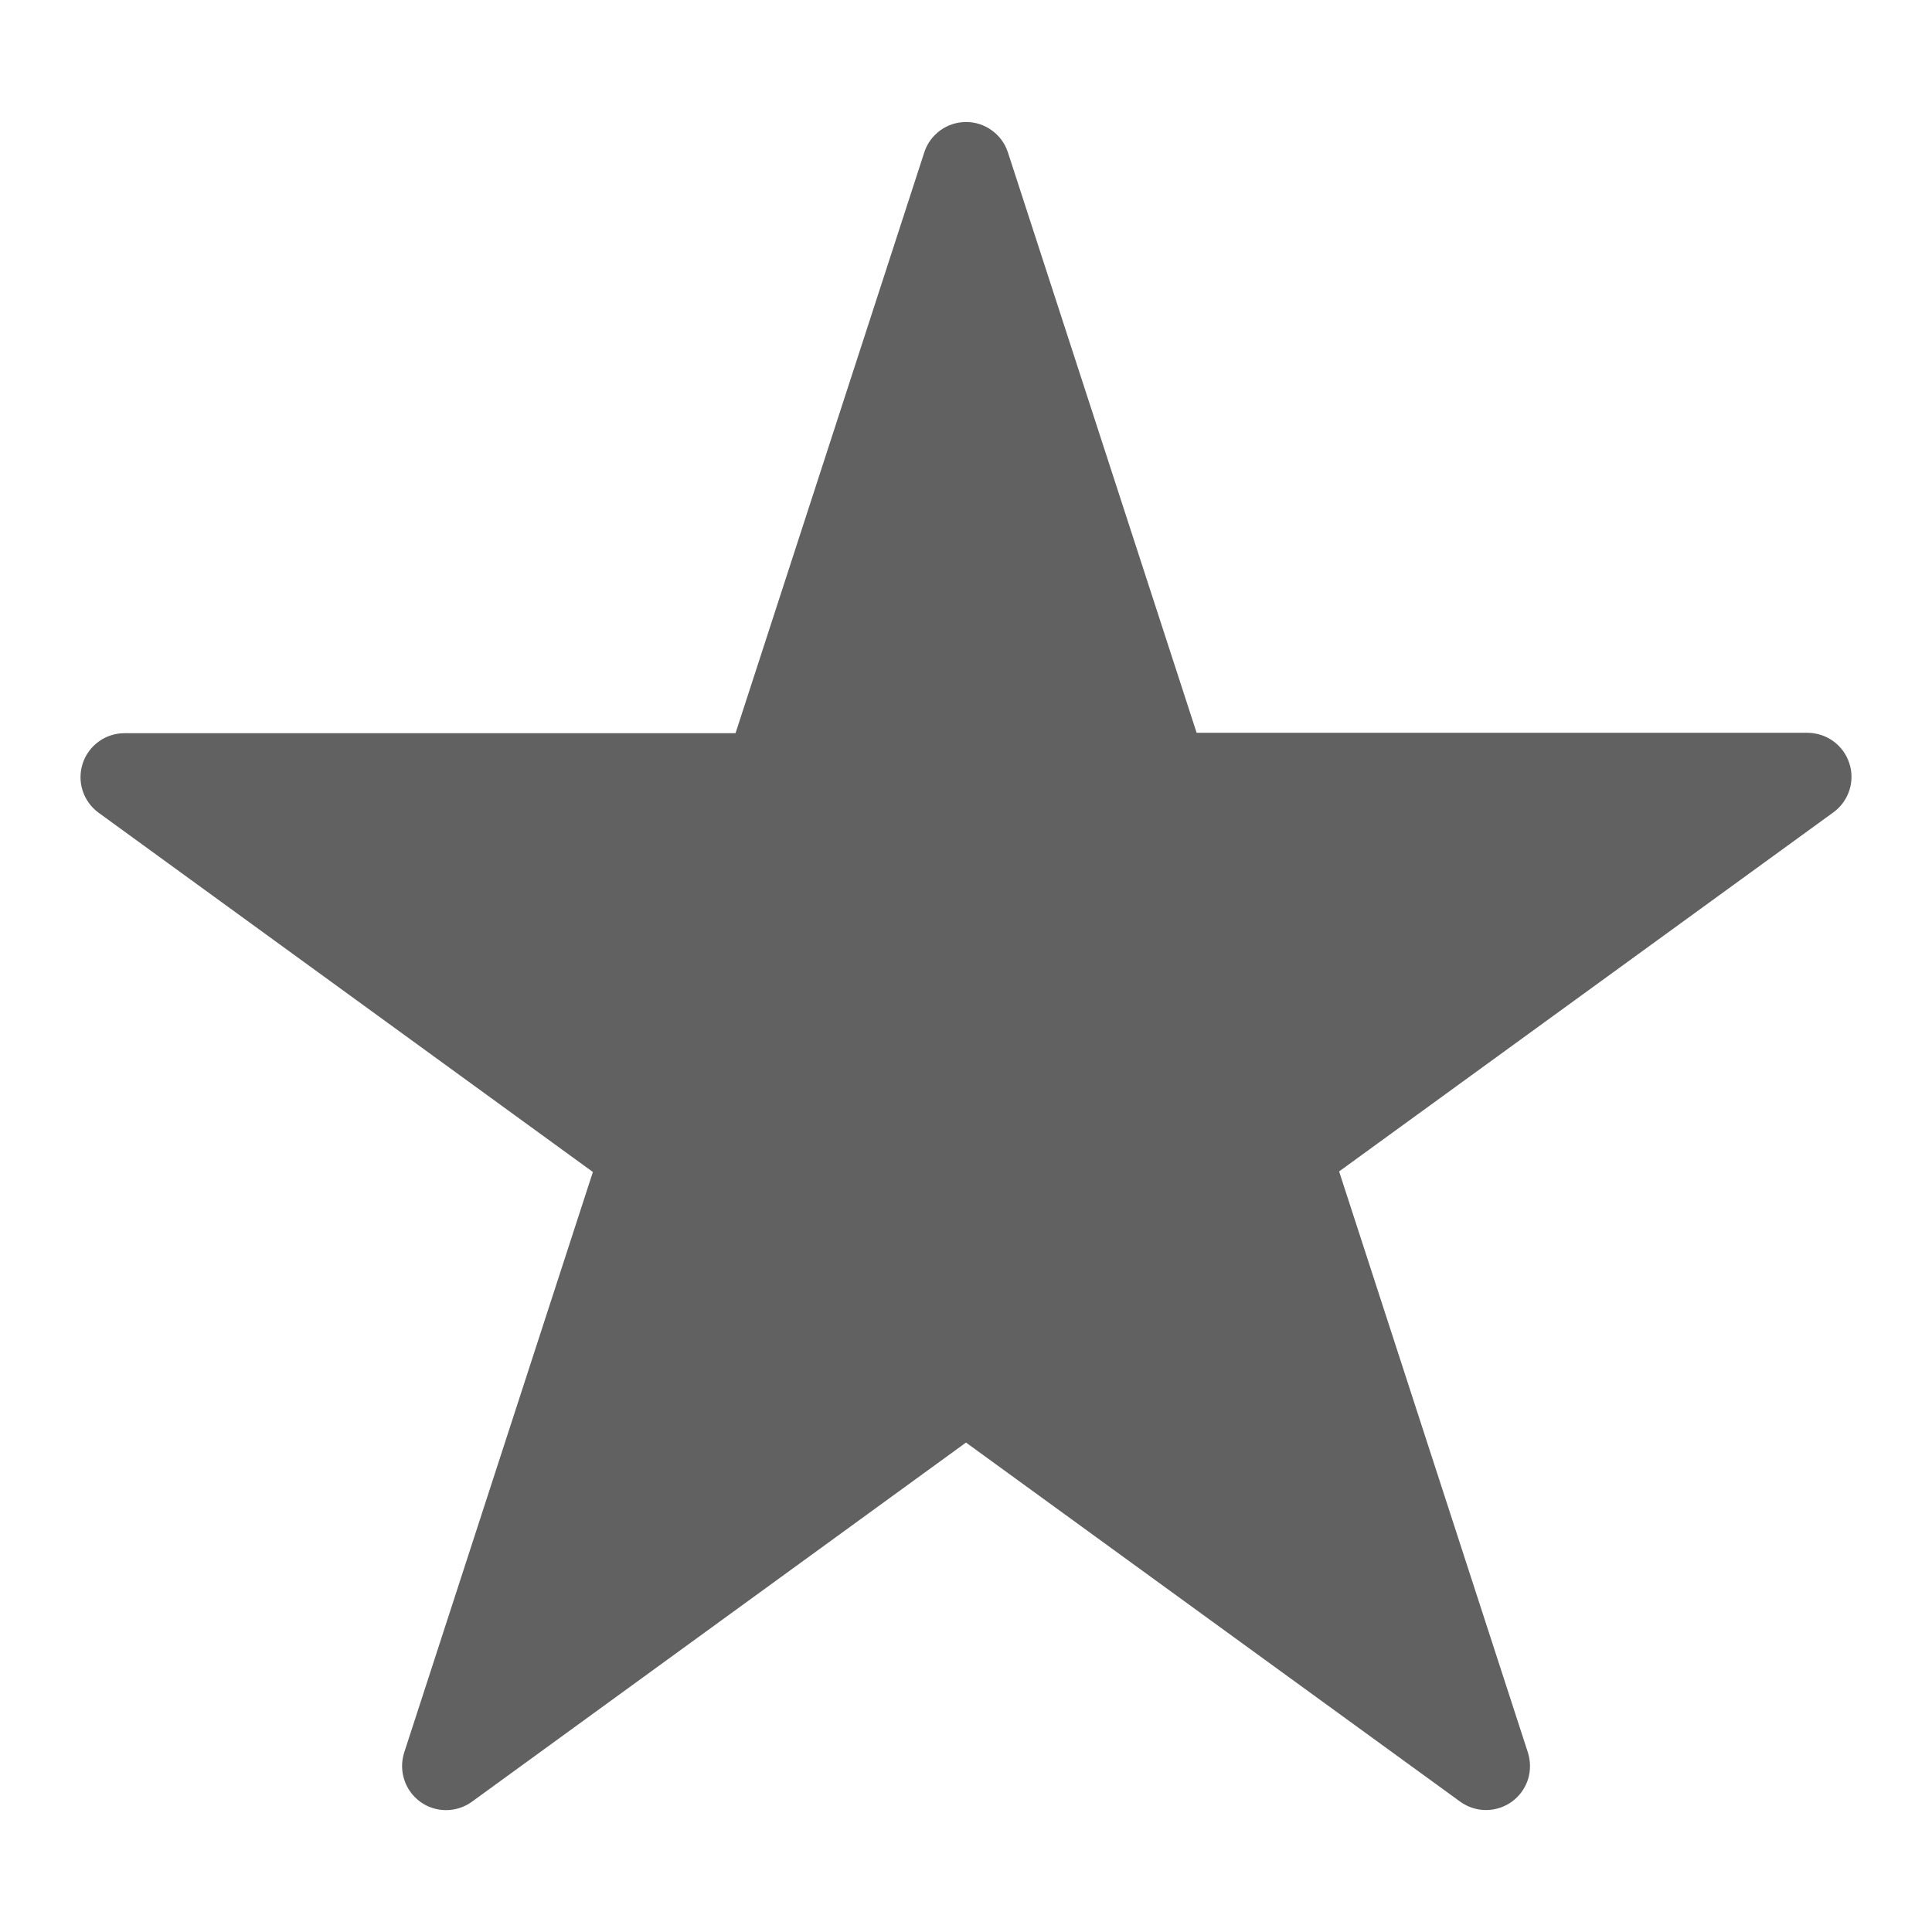 <svg viewBox="0 0 24 24" xmlns="http://www.w3.org/2000/svg">
<path fill="#616161" d="M12.52 1.891L14.865 9.103H22.454C22.569 9.104 22.682 9.14 22.775 9.208C22.868 9.276 22.938 9.372 22.973 9.482C23.009 9.591 23.009 9.71 22.973 9.819C22.937 9.929 22.867 10.025 22.774 10.092L16.635 14.552L18.98 21.77C19.015 21.88 19.015 21.998 18.98 22.108C18.944 22.217 18.875 22.313 18.781 22.381C18.688 22.448 18.576 22.485 18.46 22.485C18.345 22.485 18.233 22.449 18.139 22.381L12 17.92L5.862 22.382C5.768 22.45 5.656 22.486 5.541 22.486C5.425 22.486 5.313 22.45 5.22 22.382C5.127 22.314 5.057 22.218 5.022 22.109C4.986 21.999 4.986 21.881 5.021 21.771L7.365 14.559L1.226 10.097C1.132 10.029 1.063 9.933 1.027 9.824C0.991 9.714 0.991 9.595 1.027 9.485C1.062 9.376 1.132 9.28 1.226 9.212C1.319 9.144 1.432 9.108 1.547 9.108H9.137L11.481 1.895C11.516 1.785 11.585 1.69 11.678 1.621C11.771 1.553 11.884 1.516 11.999 1.516C12.114 1.515 12.227 1.551 12.32 1.619C12.414 1.686 12.484 1.781 12.52 1.891Z"></path>
</svg>
